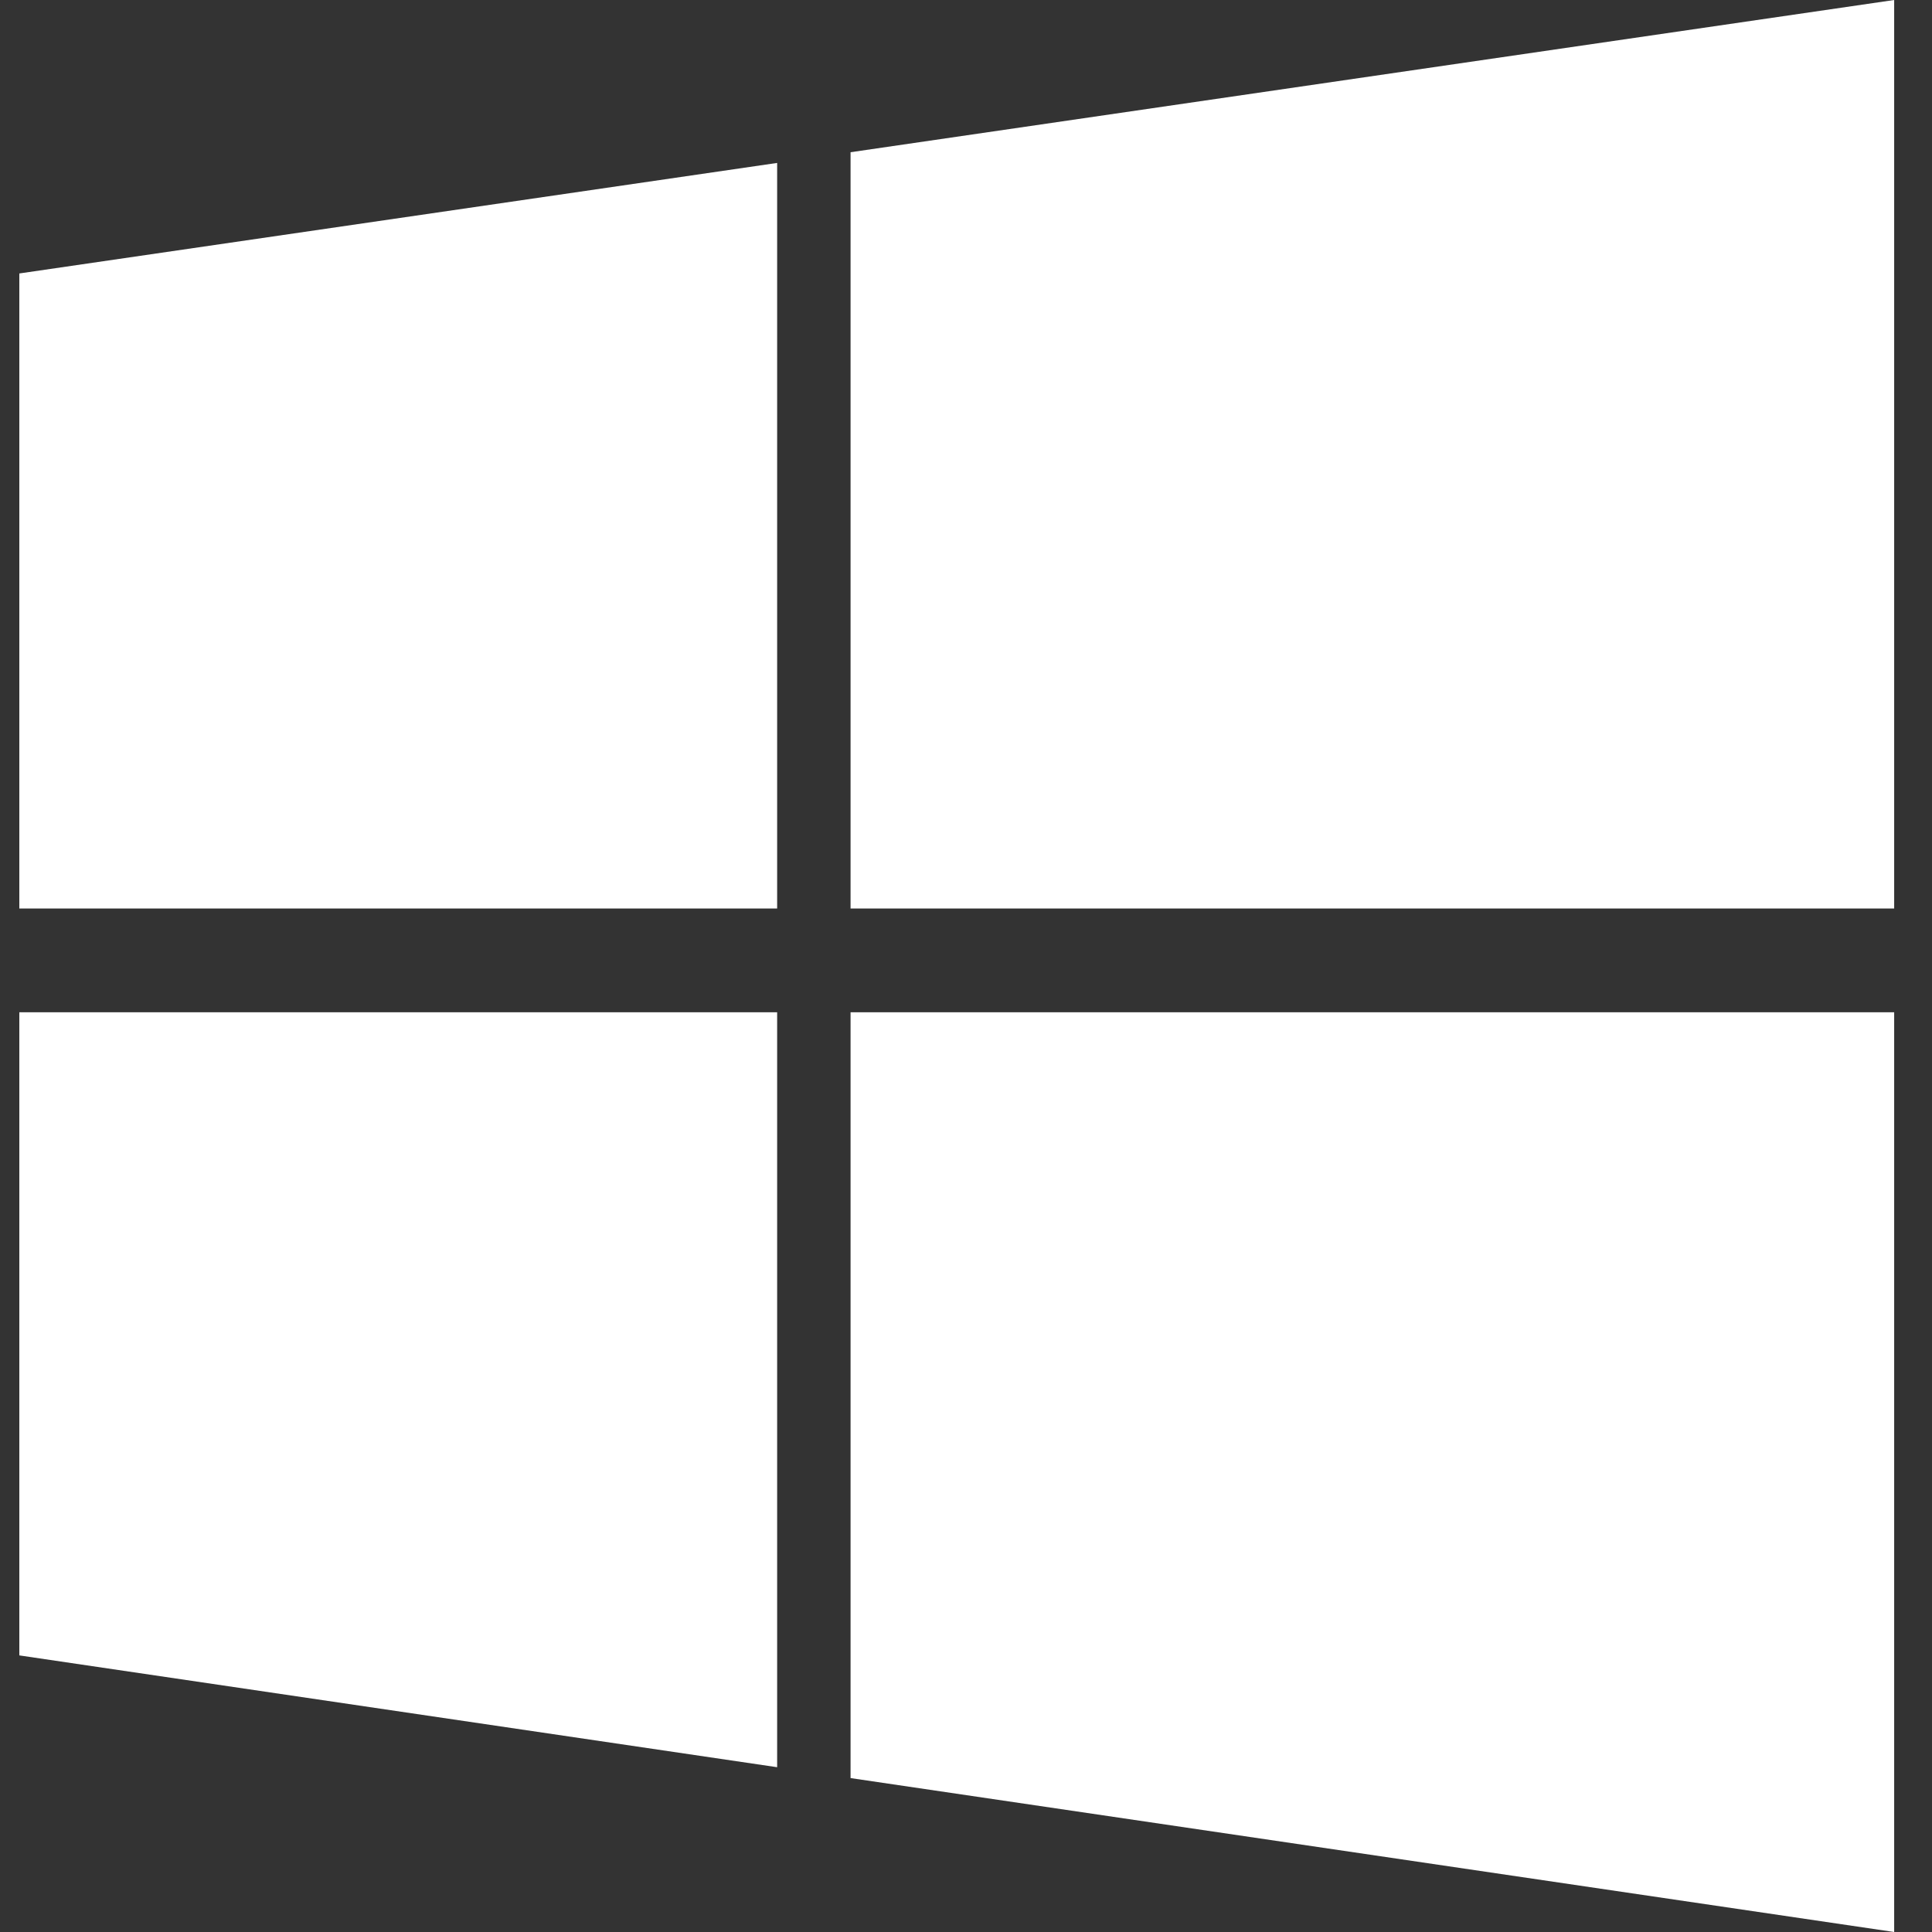 <svg width="24" height="24" viewBox="0 0 24 24" fill="none" xmlns="http://www.w3.org/2000/svg">
<rect x="0" y="0" width="24" height="24" fill="#333333" stroke="none"/>
<path d="M23.53 11.286V0L10.566 1.891V11.286H23.53ZM9.654 2.024L0.24 3.397V11.286H9.654V2.024ZM0.24 12.575V20.564L9.654 21.953V12.575H0.24ZM10.566 22.088L23.53 24V12.575H10.566V22.088Z" fill="white"/>
</svg>

